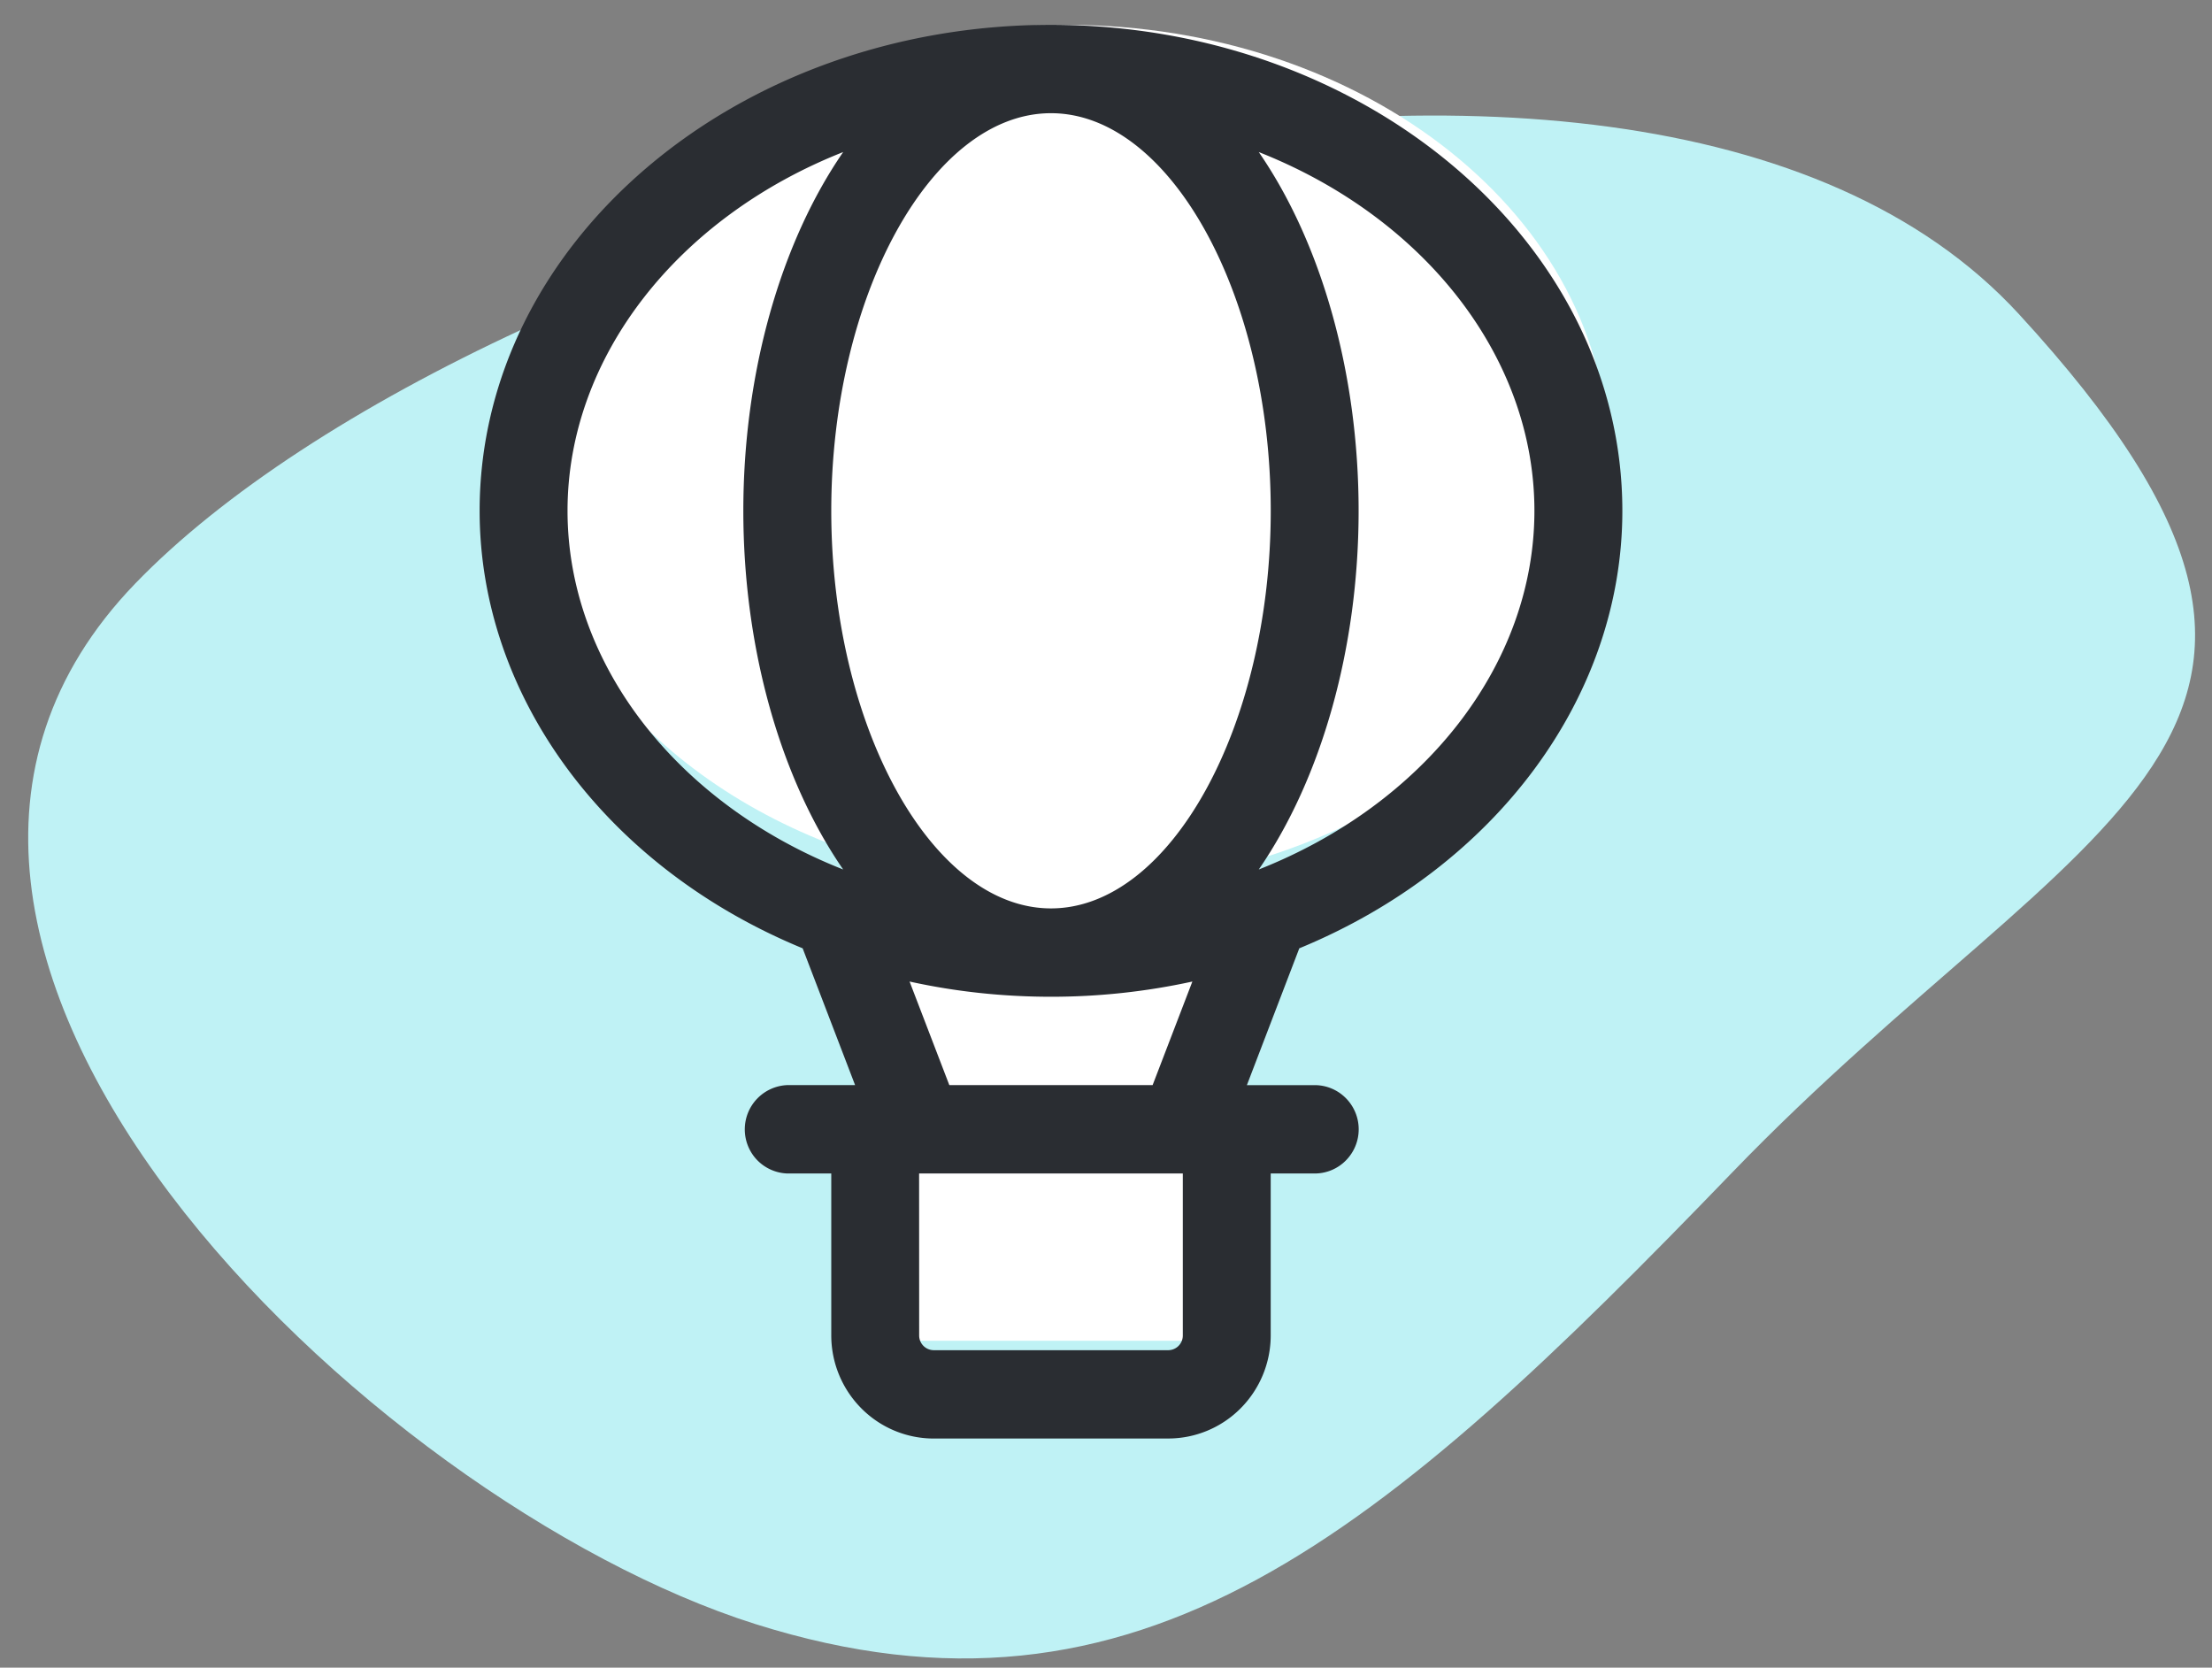 <svg width="65" height="49" viewBox="0 0 65 49" fill="none" xmlns="http://www.w3.org/2000/svg"><rect x="0" y="0" width="65" height="49" fill="#808080" stroke="none"/><g clip-path="url(#a)"><path d="M59.323 9.226c11.426 12.424 1.835 14.593-8.419 25.221-10.254 10.63-17.412 16.84-28.714 13.27C10.888 44.143-6.284 27.78 3.97 17.15S47.896-3.2 59.322 9.225" fill="#BFF2F5"/><path fill-rule="evenodd" clip-rule="evenodd" d="M35.319 25.663c6.866-1.405 11.939-6.364 11.939-12.267C47.258 6.4 40.13.73 31.339.73c-8.79 0-15.918 5.67-15.918 12.666 0 5.515 4.43 10.207 10.612 11.947v14.053h9.286z" fill="#fff"/><path d="M27.44 42.268a3 3 0 0 1-2.13-.888 3.04 3.04 0 0 1-.883-2.14v-4.76h-1.292a1.3 1.3 0 0 1-.887-.395 1.302 1.302 0 0 1 .887-2.202h1.992l-1.541-4.019c-5.776-2.38-9.492-7.397-9.492-12.856C14.094 7.135 21.626.73 30.883.73s16.79 6.405 16.79 14.28c0 5.457-3.714 10.474-9.493 12.854l-1.54 4.02h1.993c.342 0 .67.136.913.38a1.3 1.3 0 0 1 0 1.836c-.242.244-.57.38-.913.38H37.34v4.76a3.04 3.04 0 0 1-.884 2.14 3 3 0 0 1-2.13.887zm-.43-3.029c0 .24.192.433.43.433h6.887a.43.43 0 0 0 .43-.433v-4.76h-7.749zm6.86-7.356 1.168-3.043a19.4 19.4 0 0 1-4.155.447c-1.405 0-2.799-.148-4.155-.447l1.168 3.043zM30.883 3.326c-3.5 0-6.456 5.35-6.456 11.682 0 6.334 2.955 11.683 6.456 11.683s6.458-5.35 6.458-11.683-2.957-11.682-6.458-11.682m-6.106 1.142c-4.86 1.918-8.1 6.023-8.1 10.54 0 4.518 3.24 8.623 8.1 10.54-1.843-2.673-2.934-6.502-2.934-10.54s1.091-7.866 2.934-10.54m12.212 0c1.844 2.674 2.934 6.503 2.934 10.54 0 4.04-1.092 7.867-2.934 10.54 4.862-1.917 8.1-6.022 8.1-10.54s-3.238-8.622-8.1-10.54" fill="#2A2D32"/></g><defs><clipPath id="a"><path fill="#fff" d="M0 .73h65v48H0z"/></clipPath></defs></svg>